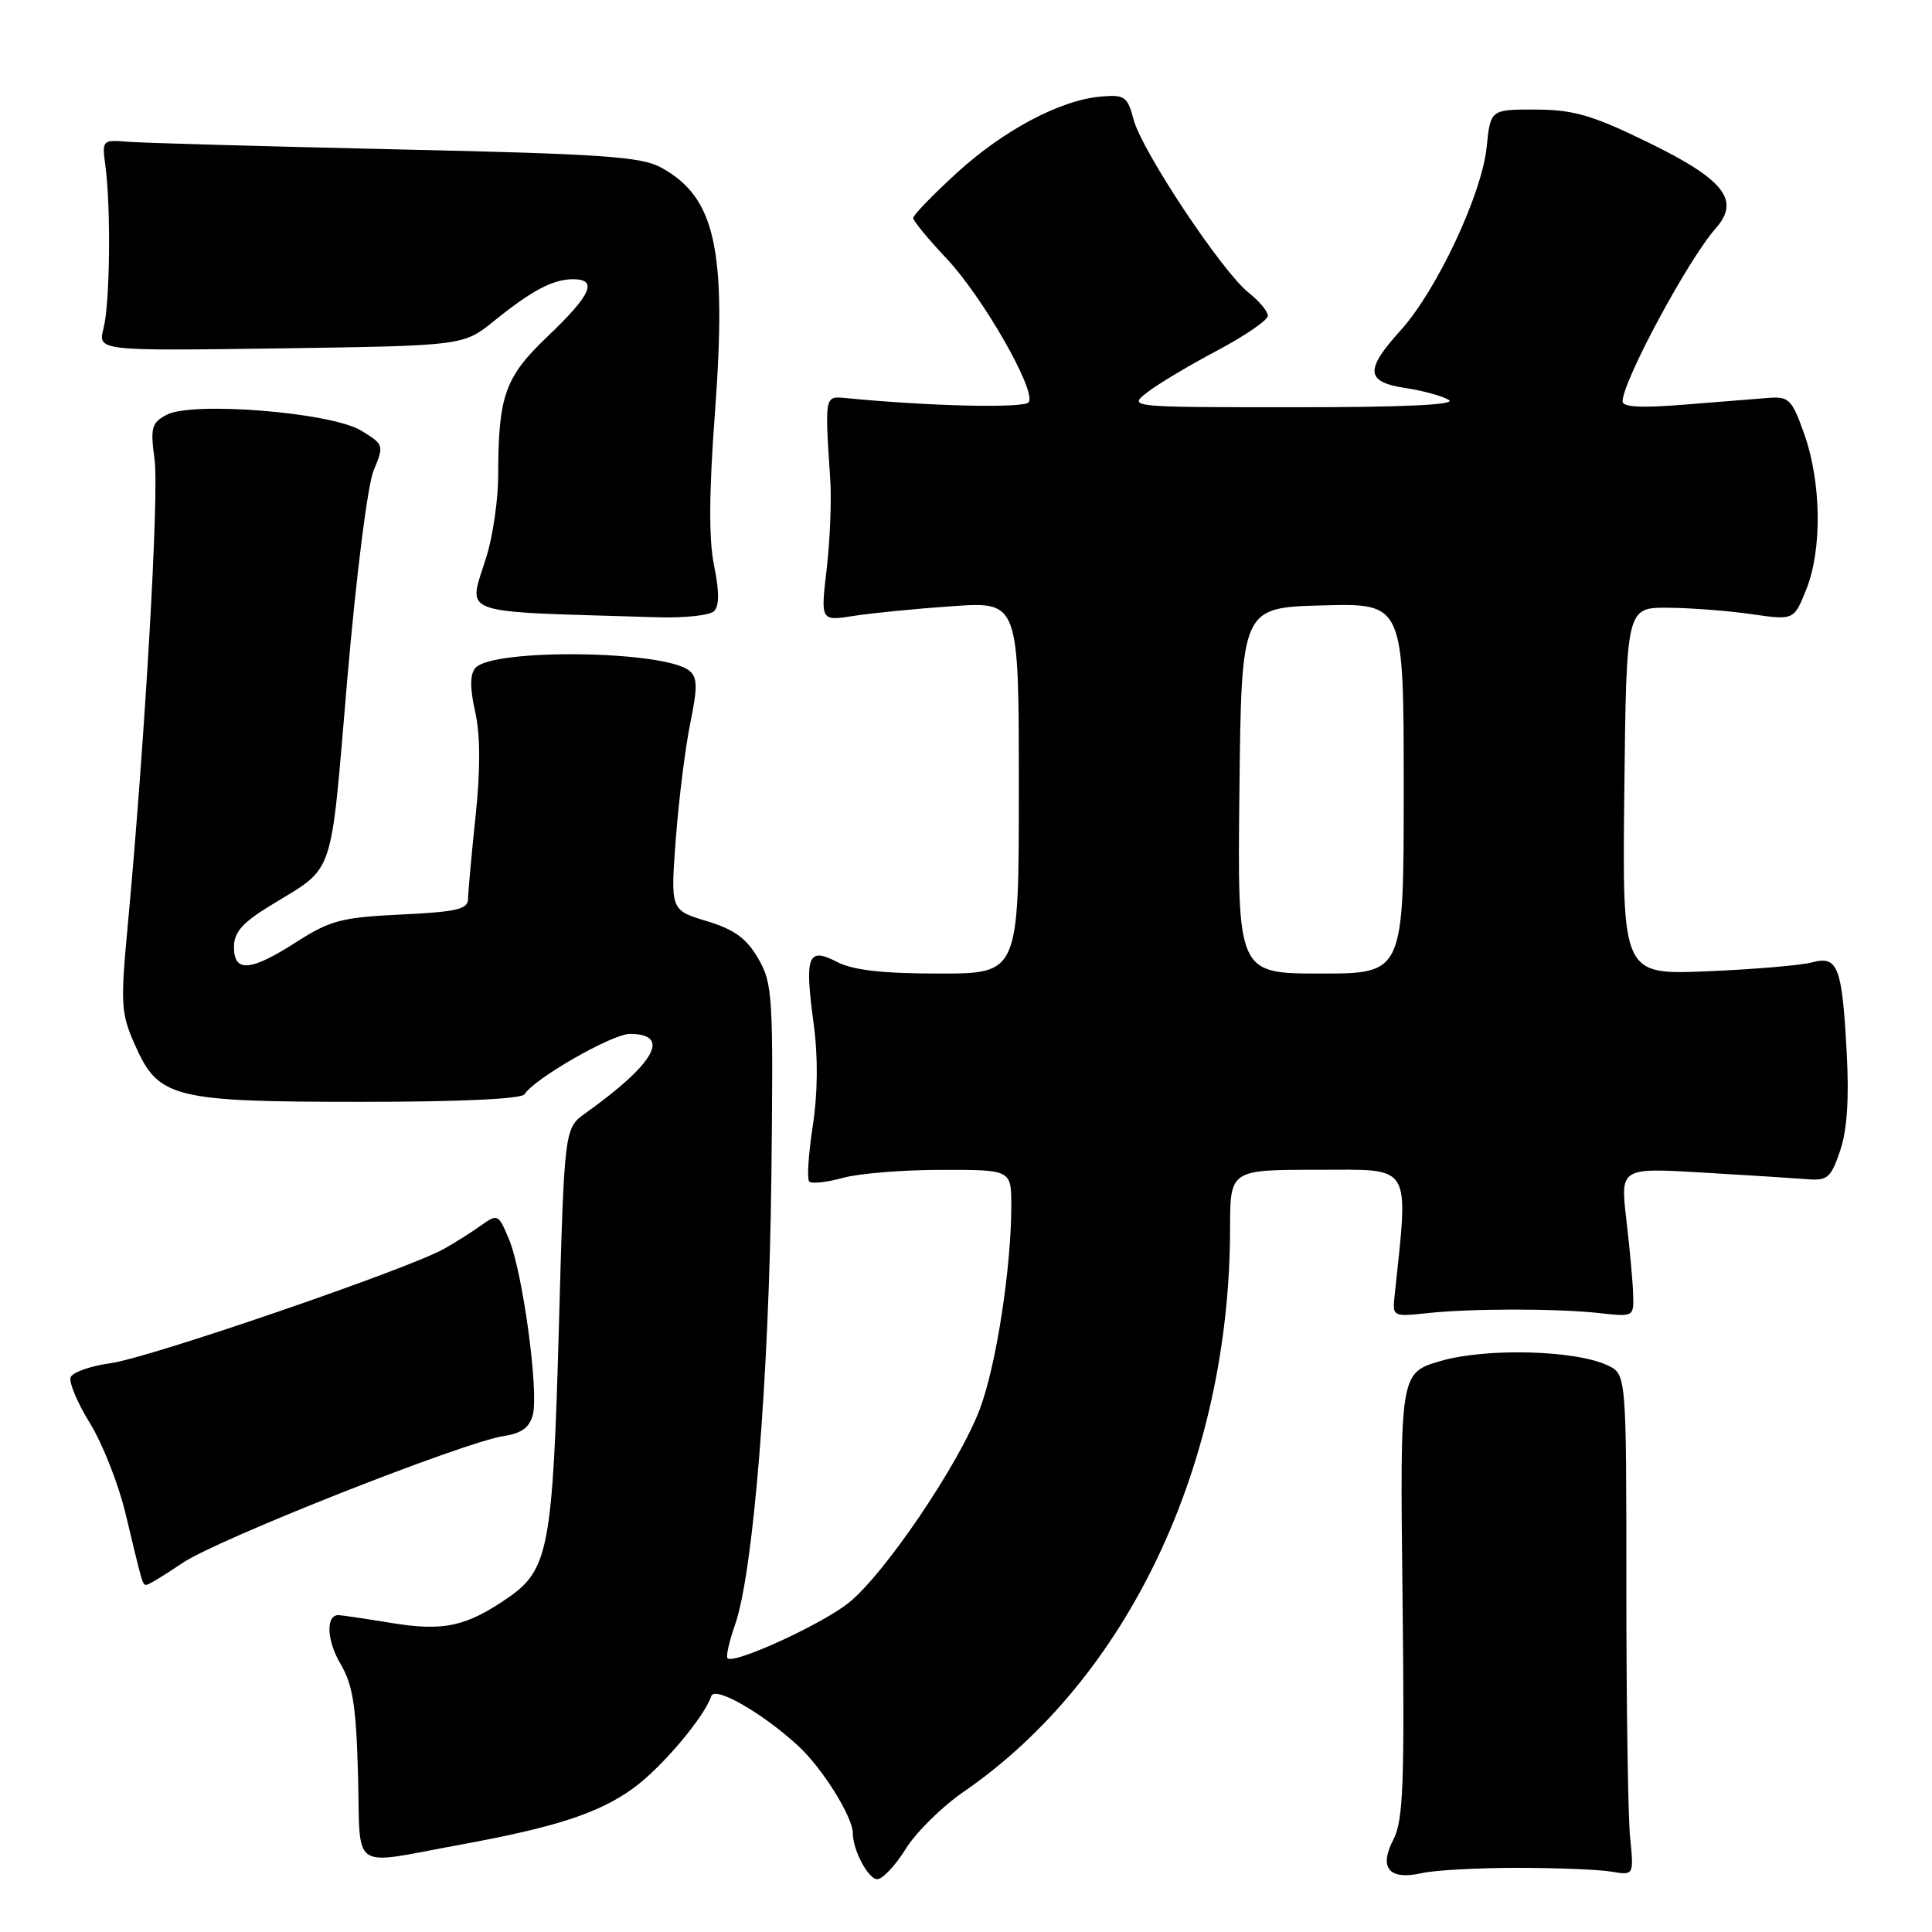 <?xml version="1.0" encoding="UTF-8" standalone="no"?>
<!DOCTYPE svg PUBLIC "-//W3C//DTD SVG 1.1//EN" "http://www.w3.org/Graphics/SVG/1.1/DTD/svg11.dtd" >
<svg xmlns="http://www.w3.org/2000/svg" xmlns:xlink="http://www.w3.org/1999/xlink" version="1.1" viewBox="0 0 256 256">
 <g >
 <path fill="currentColor"
d=" M 120.00 245.01 C 121.35 242.81 124.82 239.39 127.70 237.41 C 149.50 222.39 162.97 193.90 162.99 162.75 C 163.00 155.00 163.00 155.00 174.63 155.00 C 187.31 155.00 186.66 153.90 184.76 172.00 C 184.51 174.40 184.68 174.48 189.00 174.01 C 194.83 173.37 206.28 173.36 212.00 174.00 C 216.46 174.50 216.50 174.47 216.40 171.50 C 216.35 169.85 215.95 165.40 215.50 161.62 C 214.70 154.73 214.70 154.73 225.60 155.37 C 231.59 155.72 237.84 156.12 239.48 156.25 C 242.14 156.47 242.61 156.07 243.82 152.50 C 244.75 149.78 245.03 145.62 244.70 139.50 C 244.09 128.07 243.53 126.60 240.11 127.52 C 238.67 127.91 232.43 128.44 226.23 128.70 C 214.96 129.17 214.96 129.17 215.23 104.84 C 215.50 80.50 215.50 80.50 221.00 80.53 C 224.03 80.55 229.02 80.93 232.10 81.38 C 237.71 82.19 237.71 82.19 239.35 78.08 C 241.46 72.81 241.34 63.90 239.07 57.50 C 237.46 52.95 237.04 52.52 234.40 52.72 C 232.80 52.84 227.79 53.24 223.25 53.61 C 217.53 54.08 215.00 53.95 215.00 53.19 C 215.00 50.53 223.70 34.36 227.34 30.26 C 230.65 26.53 228.47 23.77 218.29 18.82 C 210.96 15.25 208.51 14.54 203.50 14.52 C 197.50 14.50 197.50 14.50 196.99 19.50 C 196.35 25.75 190.38 38.47 185.61 43.75 C 180.81 49.06 180.94 50.61 186.25 51.42 C 188.59 51.77 191.18 52.49 192.00 53.01 C 192.98 53.64 185.86 53.97 171.50 53.96 C 149.50 53.96 149.50 53.96 152.00 52.00 C 153.38 50.92 157.54 48.43 161.25 46.47 C 164.96 44.50 168.00 42.42 168.00 41.84 C 168.00 41.26 166.85 39.89 165.45 38.78 C 161.97 36.05 151.33 20.05 150.22 15.88 C 149.40 12.79 149.03 12.52 145.92 12.79 C 140.52 13.24 132.98 17.24 126.75 22.94 C 123.59 25.83 121.00 28.51 121.00 28.89 C 121.00 29.26 122.98 31.67 125.41 34.24 C 130.20 39.32 137.30 51.70 136.32 53.29 C 135.81 54.12 123.23 53.84 112.00 52.74 C 109.27 52.48 109.28 52.44 110.01 63.50 C 110.20 66.25 109.98 71.60 109.54 75.40 C 108.73 82.30 108.73 82.30 113.12 81.61 C 115.53 81.23 121.44 80.65 126.25 80.32 C 135.00 79.72 135.00 79.72 135.00 104.36 C 135.00 129.00 135.00 129.00 124.45 129.00 C 116.92 129.00 113.05 128.56 110.93 127.47 C 107.03 125.45 106.59 126.60 107.81 135.62 C 108.41 140.09 108.36 144.86 107.69 149.24 C 107.12 152.95 106.91 156.24 107.23 156.56 C 107.55 156.88 109.54 156.67 111.66 156.08 C 113.77 155.49 119.66 155.01 124.75 155.01 C 134.00 155.00 134.00 155.00 134.00 159.78 C 134.00 167.99 132.01 180.90 129.85 186.66 C 127.13 193.95 117.10 208.74 112.38 212.44 C 108.70 215.33 97.23 220.56 96.40 219.73 C 96.17 219.50 96.62 217.51 97.39 215.30 C 99.81 208.46 101.90 182.64 102.21 156.00 C 102.48 131.87 102.39 130.31 100.46 127.00 C 98.91 124.32 97.30 123.16 93.64 122.05 C 88.84 120.60 88.84 120.60 89.55 111.11 C 89.95 105.89 90.81 99.00 91.47 95.80 C 92.44 91.07 92.42 89.76 91.35 88.88 C 88.10 86.17 65.17 85.89 62.98 88.52 C 62.26 89.39 62.26 91.20 62.97 94.35 C 63.65 97.42 63.67 101.98 63.01 108.21 C 62.47 113.32 62.03 118.23 62.02 119.13 C 62.00 120.48 60.48 120.83 53.15 121.18 C 45.28 121.55 43.74 121.96 39.31 124.80 C 33.19 128.73 31.00 128.91 31.00 125.48 C 31.00 123.55 32.11 122.27 35.75 120.04 C 44.52 114.64 43.71 117.00 46.01 90.09 C 47.21 76.13 48.71 64.24 49.52 62.31 C 50.90 58.99 50.87 58.89 47.84 57.05 C 43.87 54.64 25.46 53.15 22.06 54.97 C 20.08 56.03 19.91 56.68 20.48 60.88 C 21.10 65.34 19.21 98.09 16.92 122.71 C 15.95 133.10 16.02 134.27 17.90 138.50 C 21.00 145.51 22.96 146.00 47.91 146.00 C 60.97 146.00 69.12 145.62 69.51 144.99 C 70.79 142.92 81.12 137.00 83.46 137.00 C 88.99 137.00 86.79 140.92 77.58 147.50 C 74.78 149.51 74.78 149.51 74.05 176.00 C 73.25 204.94 72.68 208.01 67.36 211.68 C 61.78 215.53 58.82 216.18 51.92 215.06 C 48.39 214.48 45.21 214.01 44.86 214.01 C 43.15 213.99 43.28 217.35 45.10 220.44 C 46.75 223.24 47.19 225.99 47.44 235.19 C 47.79 248.24 46.18 247.14 61.00 244.43 C 73.60 242.13 79.36 240.25 83.91 236.95 C 87.63 234.26 93.32 227.54 94.25 224.74 C 94.72 223.35 101.11 227.02 105.84 231.41 C 108.99 234.33 113.00 240.76 113.00 242.90 C 113.00 245.14 115.05 249.00 116.24 249.00 C 116.95 249.00 118.64 247.20 120.00 245.01 Z  M 201.00 247.50 C 206.22 247.50 211.85 247.72 213.50 248.00 C 216.50 248.50 216.50 248.50 216.00 243.50 C 215.72 240.75 215.50 225.81 215.50 210.30 C 215.50 182.09 215.50 182.09 213.00 180.91 C 208.72 178.89 196.94 178.59 190.92 180.33 C 185.50 181.91 185.50 181.91 185.84 211.33 C 186.13 236.31 185.95 241.20 184.64 243.73 C 182.67 247.53 184.05 249.17 188.40 248.20 C 190.10 247.81 195.78 247.50 201.00 247.50 Z  M 24.22 207.08 C 28.87 203.95 61.38 191.10 66.76 190.28 C 69.13 189.92 70.18 189.14 70.61 187.43 C 71.40 184.29 69.25 168.52 67.44 164.20 C 66.05 160.86 65.93 160.81 63.75 162.37 C 62.51 163.26 60.28 164.67 58.78 165.51 C 53.92 168.21 19.64 179.97 14.66 180.63 C 12.01 180.99 9.62 181.83 9.36 182.49 C 9.11 183.16 10.26 185.91 11.93 188.60 C 13.59 191.30 15.70 196.65 16.62 200.50 C 18.95 210.23 18.88 210.00 19.42 210.00 C 19.68 210.00 21.84 208.69 24.22 207.08 Z  M 94.62 80.98 C 95.32 80.28 95.32 78.36 94.62 74.96 C 93.91 71.50 93.94 65.31 94.73 54.74 C 96.33 33.06 94.82 26.15 87.60 22.20 C 84.95 20.75 79.82 20.40 52.50 19.79 C 34.90 19.39 18.93 18.94 17.00 18.79 C 13.54 18.50 13.50 18.54 13.97 22.00 C 14.71 27.58 14.57 40.23 13.72 43.50 C 12.95 46.50 12.95 46.50 37.17 46.16 C 61.39 45.81 61.39 45.81 65.45 42.54 C 70.48 38.48 73.27 37.00 75.93 37.00 C 79.25 37.00 78.36 39.04 72.67 44.47 C 66.88 49.98 66.03 52.36 66.01 63.09 C 66.00 66.17 65.33 70.89 64.51 73.59 C 62.04 81.74 59.84 80.94 87.05 81.79 C 90.65 81.91 94.06 81.54 94.62 80.98 Z  M 164.23 104.75 C 164.50 80.50 164.50 80.50 175.25 80.22 C 186.00 79.93 186.00 79.93 186.00 104.47 C 186.00 129.00 186.00 129.00 174.98 129.00 C 163.96 129.00 163.96 129.00 164.23 104.75 Z "/>
</g>
</svg>
